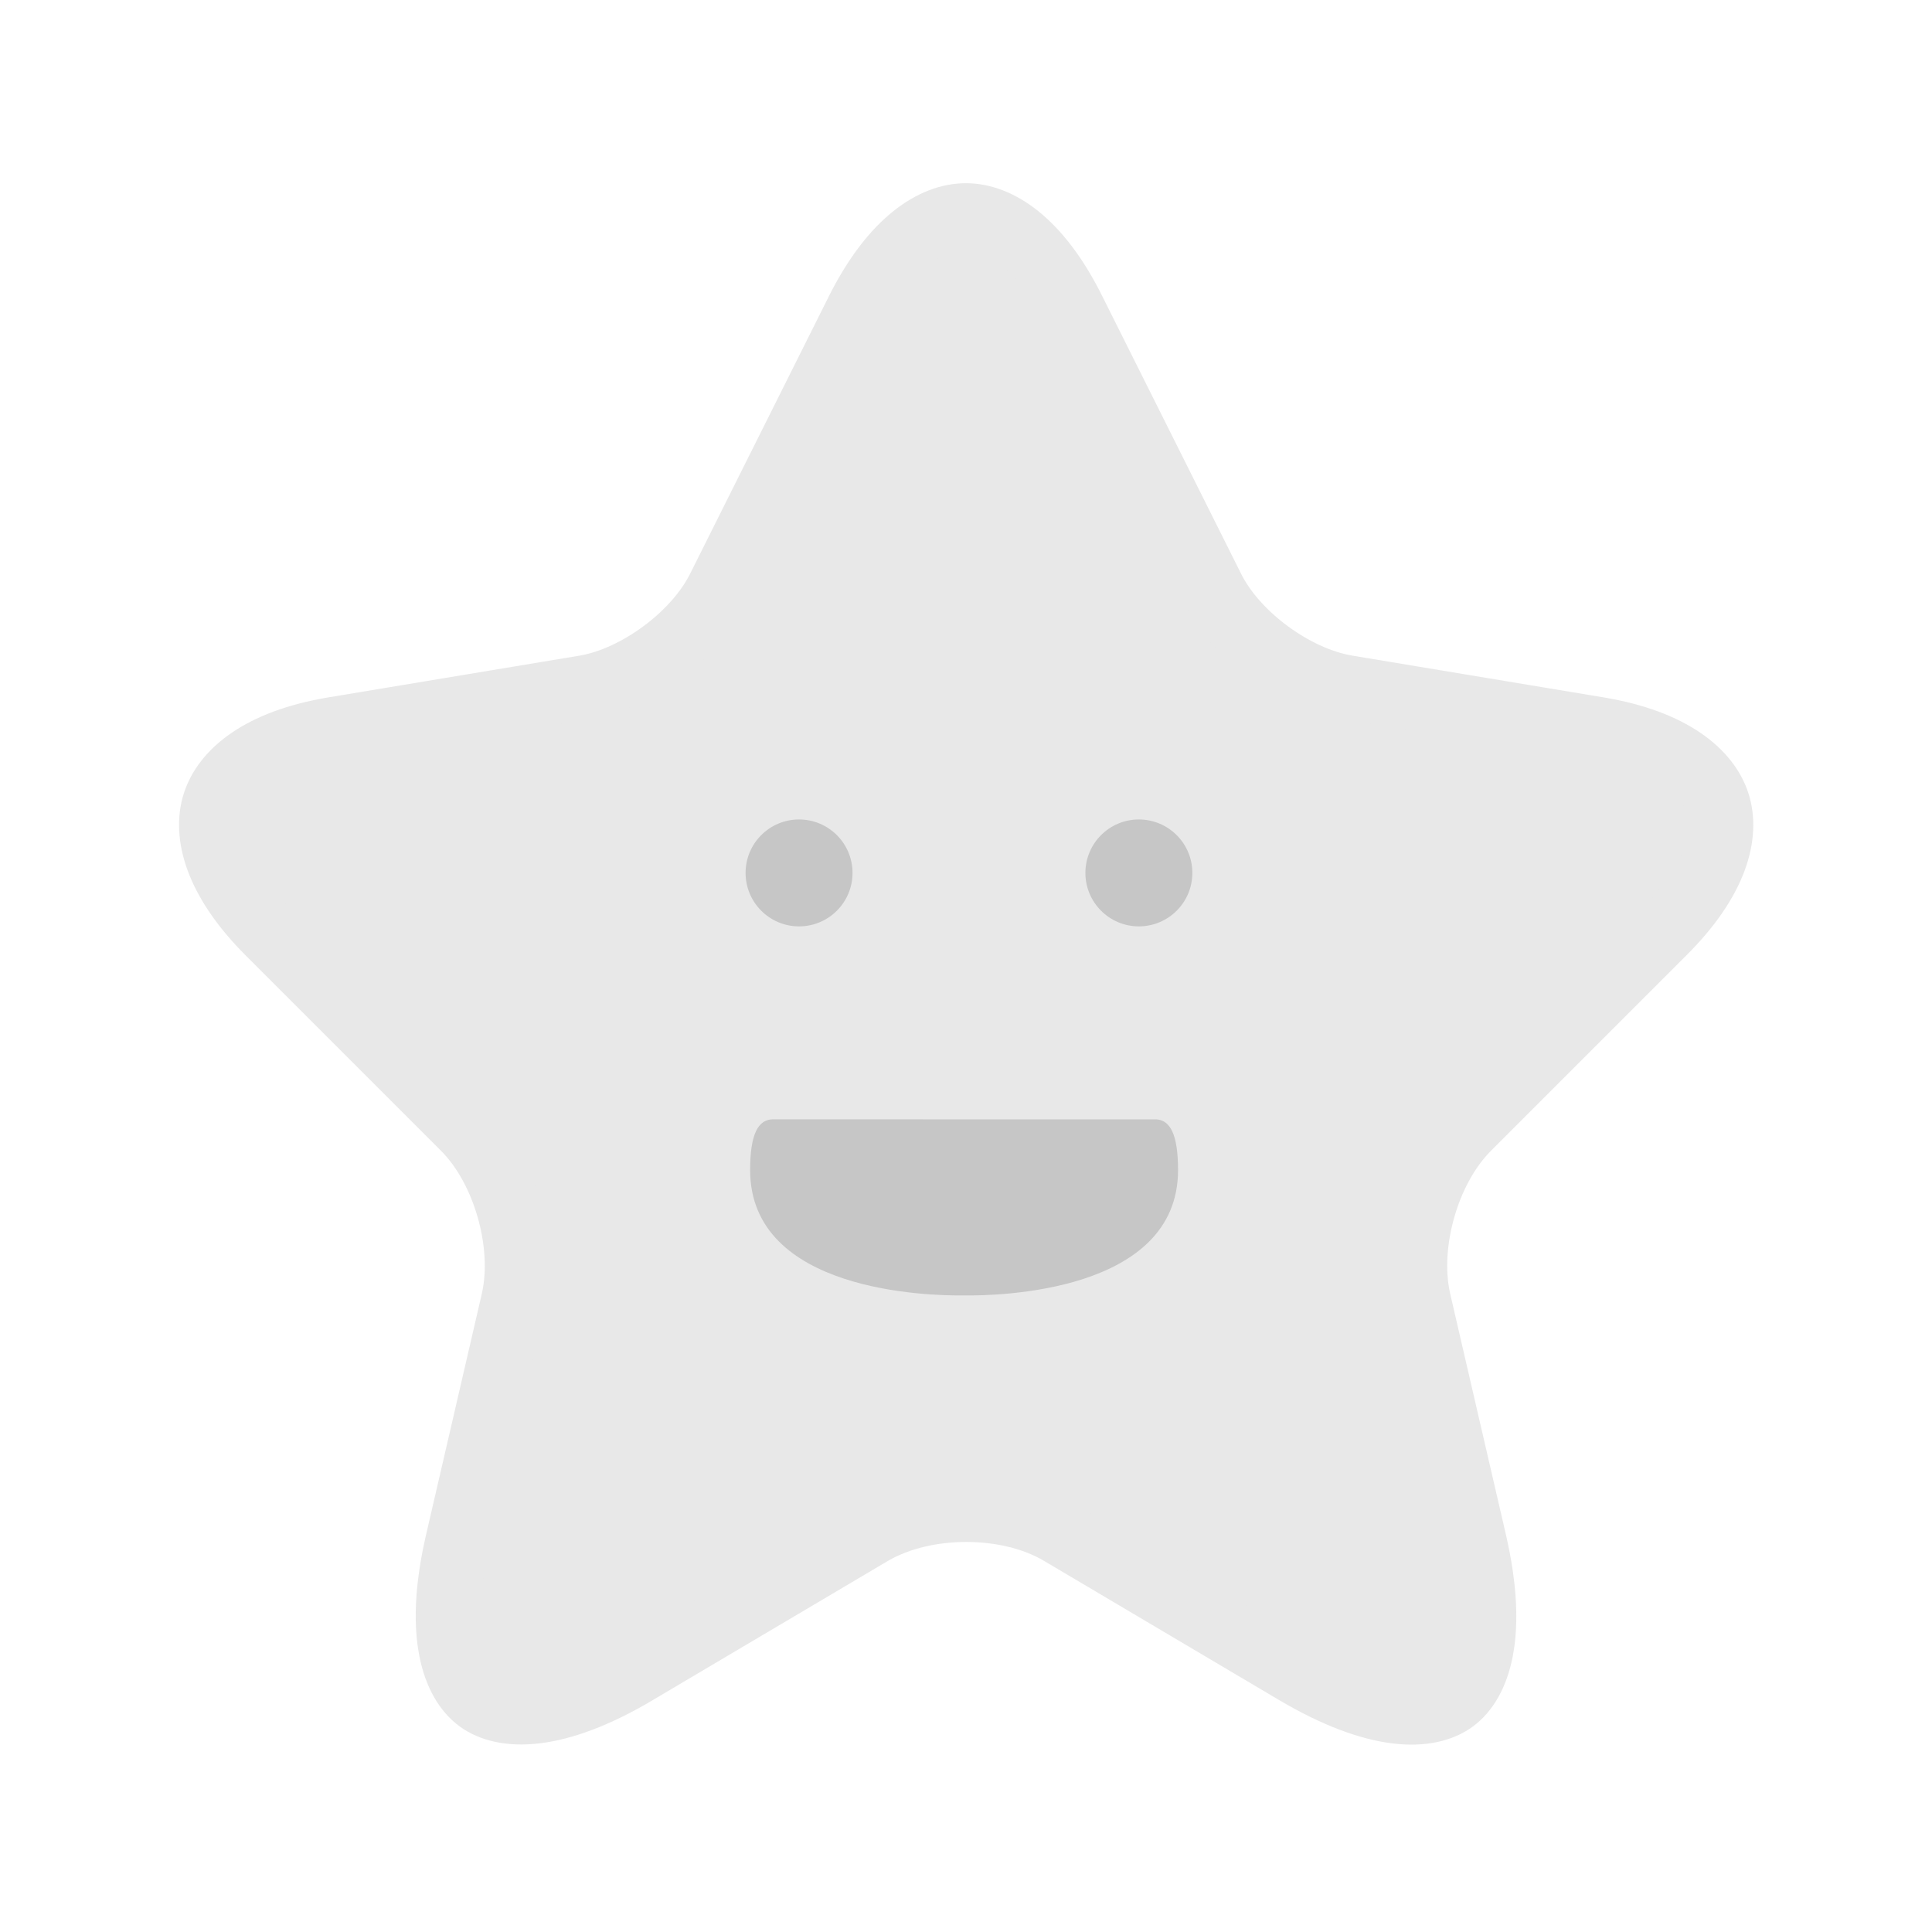 <svg width="45" height="45" viewBox="0 0 45 45" fill="none" xmlns="http://www.w3.org/2000/svg">
<g id="star">
<path id="Vector" d="M25 7.227L25.001 7.229L28.225 13.676C28.225 13.677 28.226 13.678 28.226 13.679C28.514 14.265 29.01 14.79 29.548 15.187C30.088 15.585 30.737 15.904 31.378 16.011L31.379 16.011L37.227 16.983C38.967 17.273 39.785 18.003 40.011 18.709C40.238 19.414 40 20.479 38.746 21.724L38.745 21.726L34.198 26.273C33.7 26.77 33.349 27.457 33.152 28.146C32.955 28.834 32.89 29.602 33.043 30.285L33.043 30.285L33.044 30.29L34.346 35.918C34.844 38.082 34.425 39.199 33.858 39.612C33.289 40.027 32.093 40.085 30.178 38.954L24.697 35.709C24.058 35.331 23.262 35.165 22.507 35.165C21.751 35.165 20.953 35.331 20.308 35.706L20.308 35.706L20.303 35.709L14.821 38.954L14.82 38.955C12.918 40.084 11.721 40.023 11.149 39.606C10.578 39.189 10.156 38.07 10.654 35.919L10.654 35.919L11.956 30.29L11.956 30.29L11.957 30.285C12.11 29.602 12.044 28.834 11.847 28.146C11.65 27.457 11.299 26.77 10.802 26.273L6.255 21.726C5.01 20.481 4.77 19.414 4.996 18.708C5.221 18.002 6.033 17.273 7.773 16.983L13.621 16.011L13.624 16.011C14.257 15.903 14.901 15.584 15.437 15.186C15.972 14.79 16.468 14.264 16.755 13.679L19.98 7.23C19.98 7.23 19.98 7.229 19.98 7.229C20.806 5.587 21.761 5.017 22.497 5.017C23.233 5.017 24.183 5.585 25 7.227Z" fill="#E8E8E8" stroke="#E8E8E8" stroke-width="1.5" stroke-linecap="round" stroke-linejoin="round"/>
<g id="face">
<path id="Vector_2" d="M18.611 21.577C19.299 21.577 19.857 21.02 19.857 20.332C19.857 19.644 19.299 19.087 18.611 19.087C17.924 19.087 17.366 19.644 17.366 20.332C17.366 21.02 17.924 21.577 18.611 21.577Z" fill="#C6C6C6"/>
<path id="Vector_3" d="M26.526 21.577C27.214 21.577 27.772 21.02 27.772 20.332C27.772 19.644 27.214 19.087 26.526 19.087C25.839 19.087 25.281 19.644 25.281 20.332C25.281 21.02 25.839 21.577 26.526 21.577Z" fill="#C6C6C6"/>
<path id="Vector_4" d="M17.996 26.071C17.666 26.08 17.472 26.398 17.472 27.253C17.472 30.094 21.639 30.183 22.448 30.173C23.224 30.184 27.439 30.11 27.439 27.253C27.439 26.424 27.257 26.1 26.945 26.073" fill="#C6C6C6"/>
</g>
</g>
</svg>
